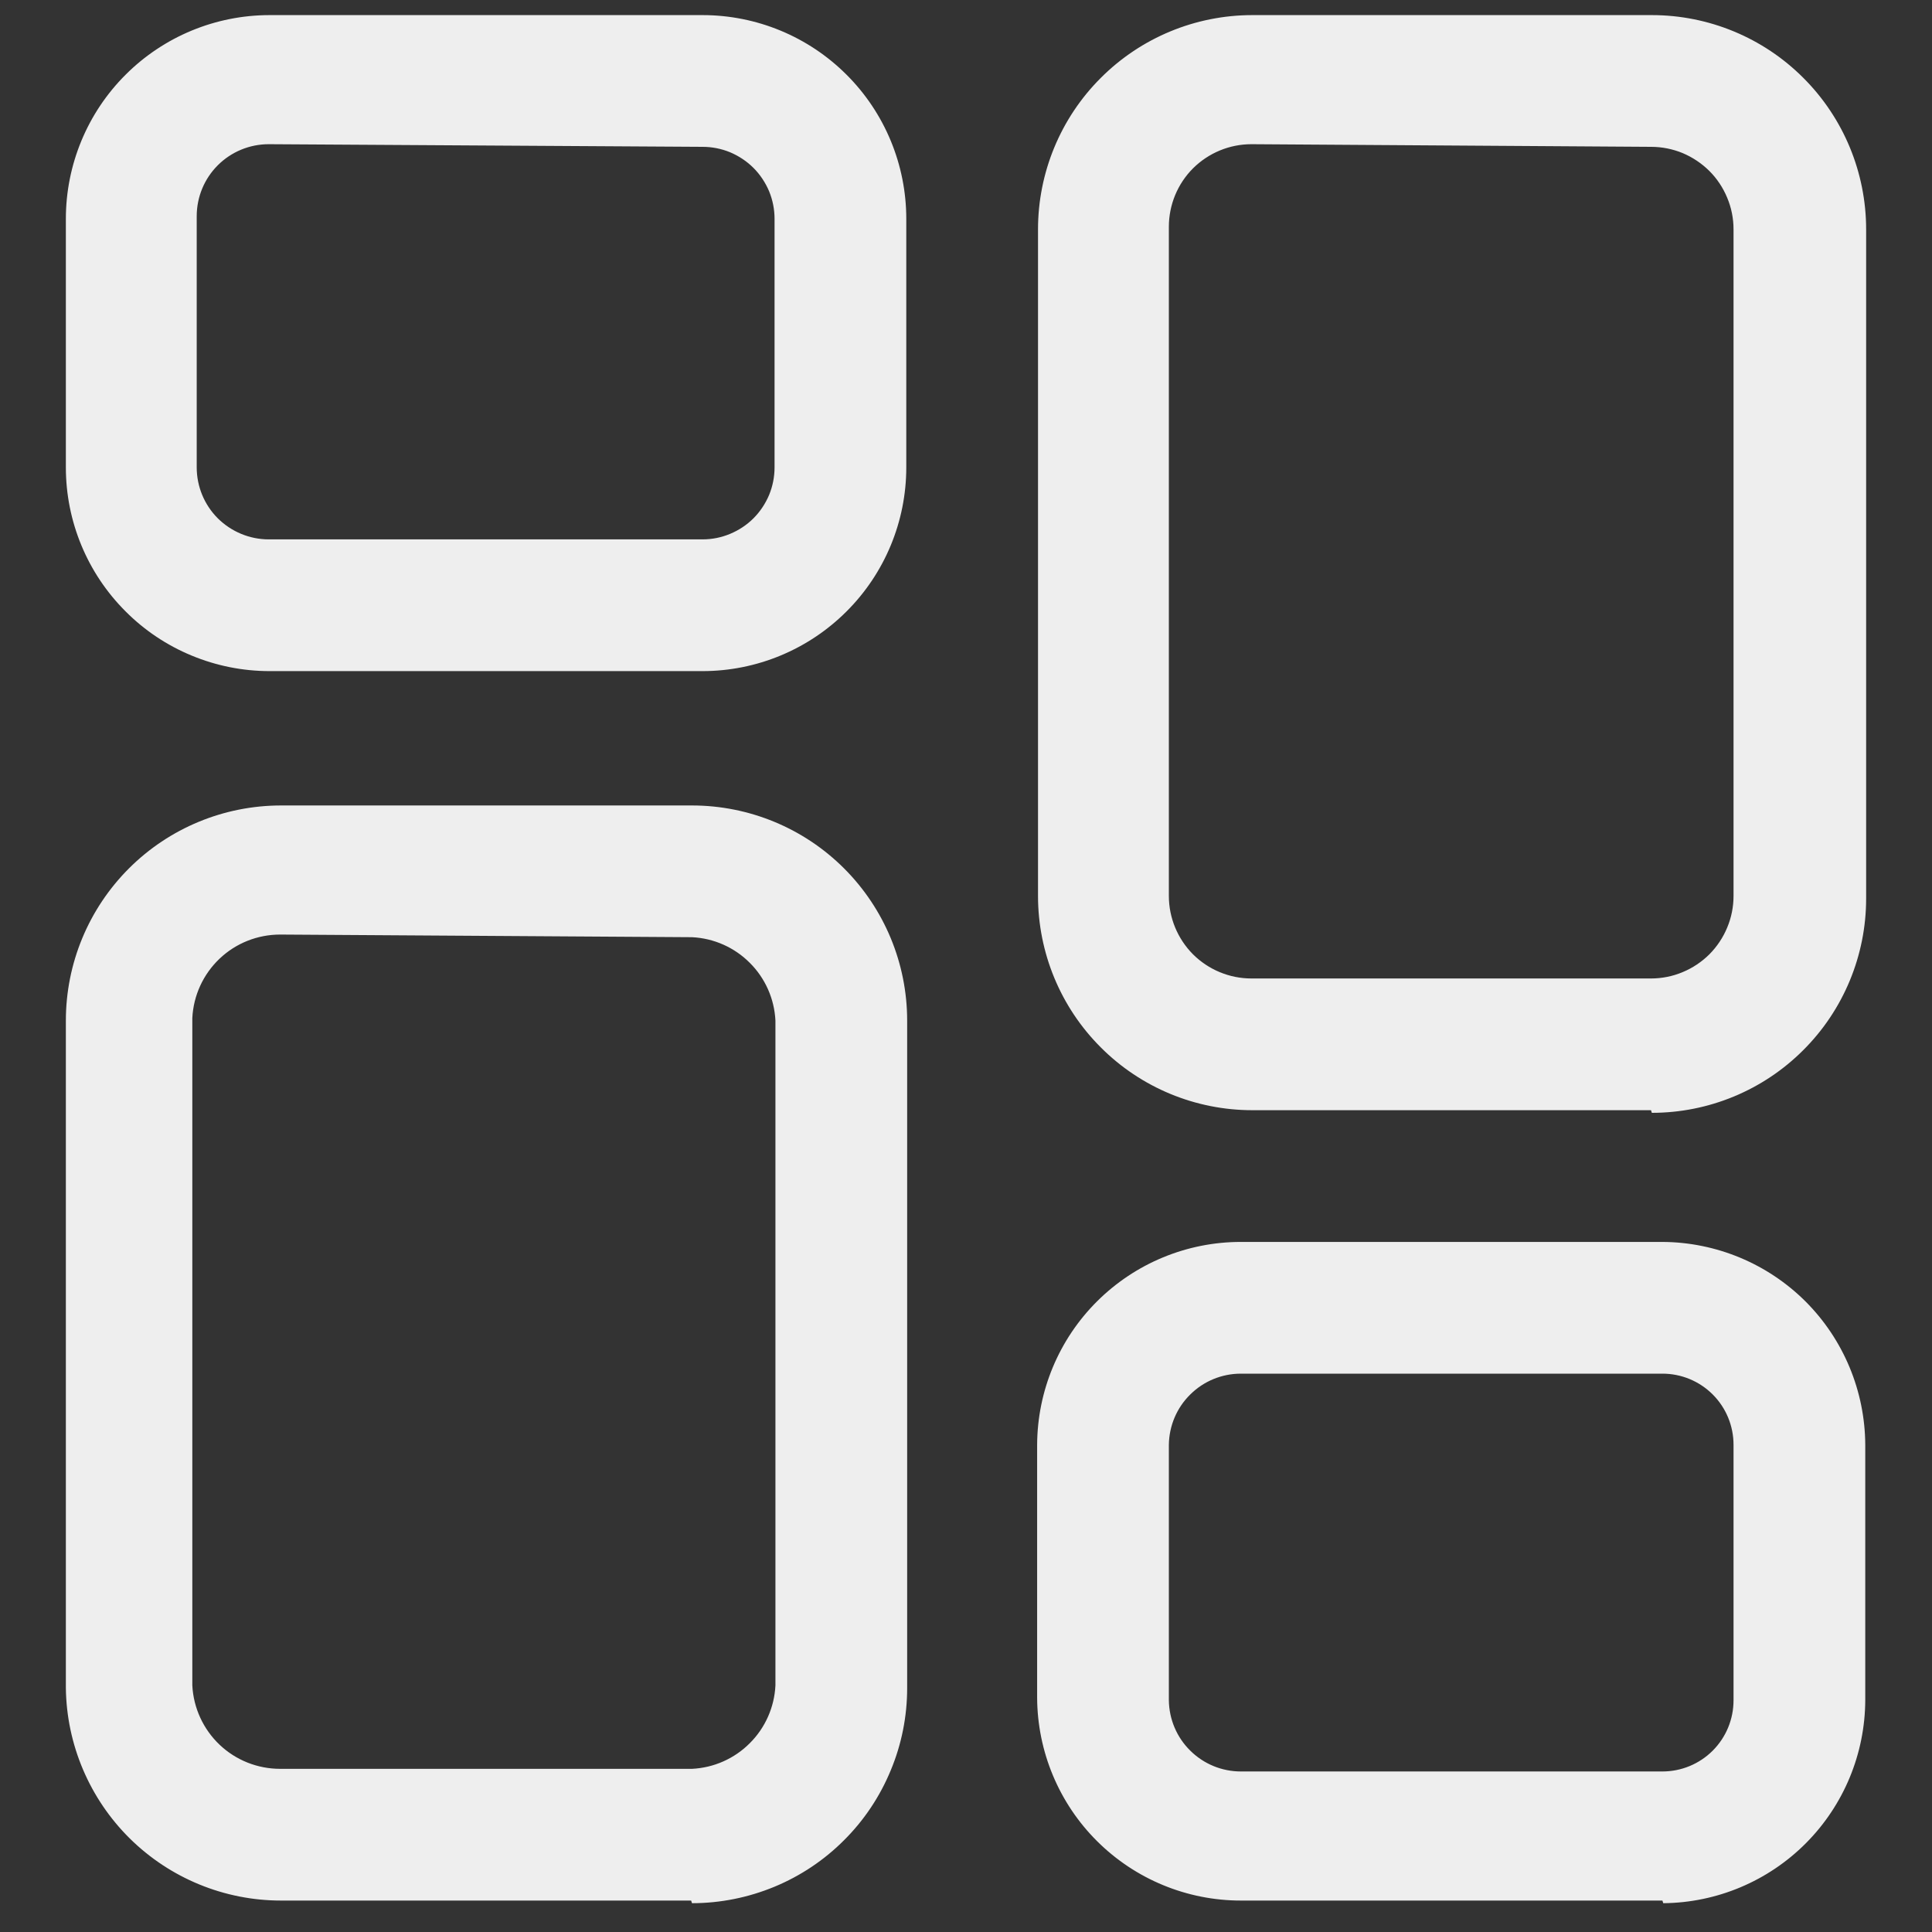 <svg width="22" height="22" viewBox="0 0 22 22" fill="none" xmlns="http://www.w3.org/2000/svg">
<rect x="0" y="0" width="22" height="22" fill="#333333" stroke="none"/>
<path d="M8 7.642H3.07C2.765 7.642 2.464 7.582 2.182 7.465C1.901 7.349 1.645 7.178 1.43 6.962C0.994 6.527 0.75 5.937 0.75 5.322V2.492C0.75 1.877 0.994 1.286 1.43 0.851C1.865 0.416 2.455 0.172 3.07 0.172H8C8.615 0.172 9.205 0.416 9.64 0.851C10.076 1.286 10.32 1.877 10.32 2.492V5.322C10.32 5.937 10.076 6.527 9.64 6.962C9.205 7.397 8.615 7.642 8 7.642ZM3.06 1.642C2.843 1.642 2.634 1.728 2.48 1.882C2.326 2.036 2.24 2.244 2.24 2.462V5.322C2.24 5.539 2.326 5.748 2.48 5.902C2.634 6.055 2.843 6.142 3.06 6.142H8C8.108 6.142 8.214 6.121 8.314 6.079C8.413 6.038 8.504 5.978 8.58 5.902C8.656 5.826 8.716 5.735 8.758 5.636C8.799 5.536 8.82 5.43 8.82 5.322V2.492C8.82 2.384 8.799 2.278 8.758 2.178C8.716 2.079 8.656 1.988 8.58 1.912C8.504 1.836 8.413 1.776 8.314 1.734C8.214 1.693 8.108 1.672 8 1.672L3.06 1.642ZM7.87 21.642H3.2C2.555 21.642 1.937 21.388 1.478 20.935C1.02 20.482 0.758 19.866 0.75 19.222V11.622C0.75 10.972 1.008 10.349 1.468 9.889C1.927 9.43 2.55 9.172 3.2 9.172H7.88C8.53 9.172 9.153 9.43 9.612 9.889C10.072 10.349 10.33 10.972 10.33 11.622V19.222C10.33 19.544 10.267 19.862 10.143 20.159C10.02 20.457 9.84 20.727 9.612 20.954C9.385 21.182 9.115 21.362 8.818 21.485C8.52 21.608 8.202 21.672 7.88 21.672L7.87 21.642ZM3.19 10.642C2.933 10.642 2.686 10.74 2.5 10.917C2.314 11.094 2.203 11.335 2.19 11.592V19.192C2.203 19.448 2.314 19.69 2.5 19.867C2.686 20.044 2.933 20.142 3.19 20.142H7.88C8.128 20.13 8.363 20.026 8.538 19.85C8.714 19.675 8.818 19.44 8.83 19.192V11.622C8.818 11.374 8.714 11.139 8.538 10.964C8.363 10.788 8.128 10.684 7.88 10.672L3.19 10.642ZM18.8 12.642H14.26C13.613 12.642 12.992 12.385 12.535 11.927C12.077 11.47 11.82 10.849 11.82 10.202V2.612C11.82 1.965 12.077 1.344 12.535 0.887C12.992 0.429 13.613 0.172 14.26 0.172H18.81C19.457 0.172 20.078 0.429 20.535 0.887C20.993 1.344 21.25 1.965 21.25 2.612V10.232C21.25 10.879 20.993 11.5 20.535 11.957C20.078 12.415 19.457 12.672 18.81 12.672L18.8 12.642ZM14.25 1.642C14.001 1.642 13.762 1.741 13.585 1.917C13.409 2.093 13.31 2.333 13.31 2.582V10.202C13.31 10.451 13.409 10.69 13.585 10.867C13.762 11.043 14.001 11.142 14.25 11.142H18.8C18.923 11.142 19.046 11.118 19.16 11.07C19.274 11.023 19.377 10.954 19.465 10.867C19.552 10.779 19.621 10.676 19.668 10.562C19.716 10.448 19.74 10.325 19.74 10.202V2.612C19.74 2.488 19.716 2.366 19.668 2.252C19.621 2.138 19.552 2.034 19.465 1.947C19.377 1.86 19.274 1.791 19.16 1.743C19.046 1.696 18.923 1.672 18.8 1.672L14.25 1.642ZM18.93 21.642H14.13C13.516 21.642 12.928 21.399 12.493 20.966C12.058 20.533 11.813 19.945 11.81 19.332V16.452C11.813 15.838 12.058 15.251 12.493 14.818C12.928 14.385 13.516 14.142 14.13 14.142H18.93C19.542 14.145 20.128 14.389 20.561 14.821C20.993 15.254 21.237 15.84 21.24 16.452V19.362C21.237 19.972 20.995 20.556 20.564 20.989C20.134 21.421 19.55 21.667 18.94 21.672L18.93 21.642ZM14.13 15.642C13.914 15.642 13.707 15.727 13.554 15.879C13.4 16.03 13.313 16.236 13.31 16.452V19.362C13.313 19.578 13.4 19.784 13.554 19.935C13.707 20.087 13.914 20.172 14.13 20.172H18.93C19.145 20.172 19.351 20.087 19.503 19.935C19.655 19.783 19.74 19.577 19.74 19.362V16.452C19.74 16.237 19.655 16.031 19.503 15.879C19.351 15.727 19.145 15.642 18.93 15.642H14.13Z" fill="#EEEEEE"/>
</svg>
